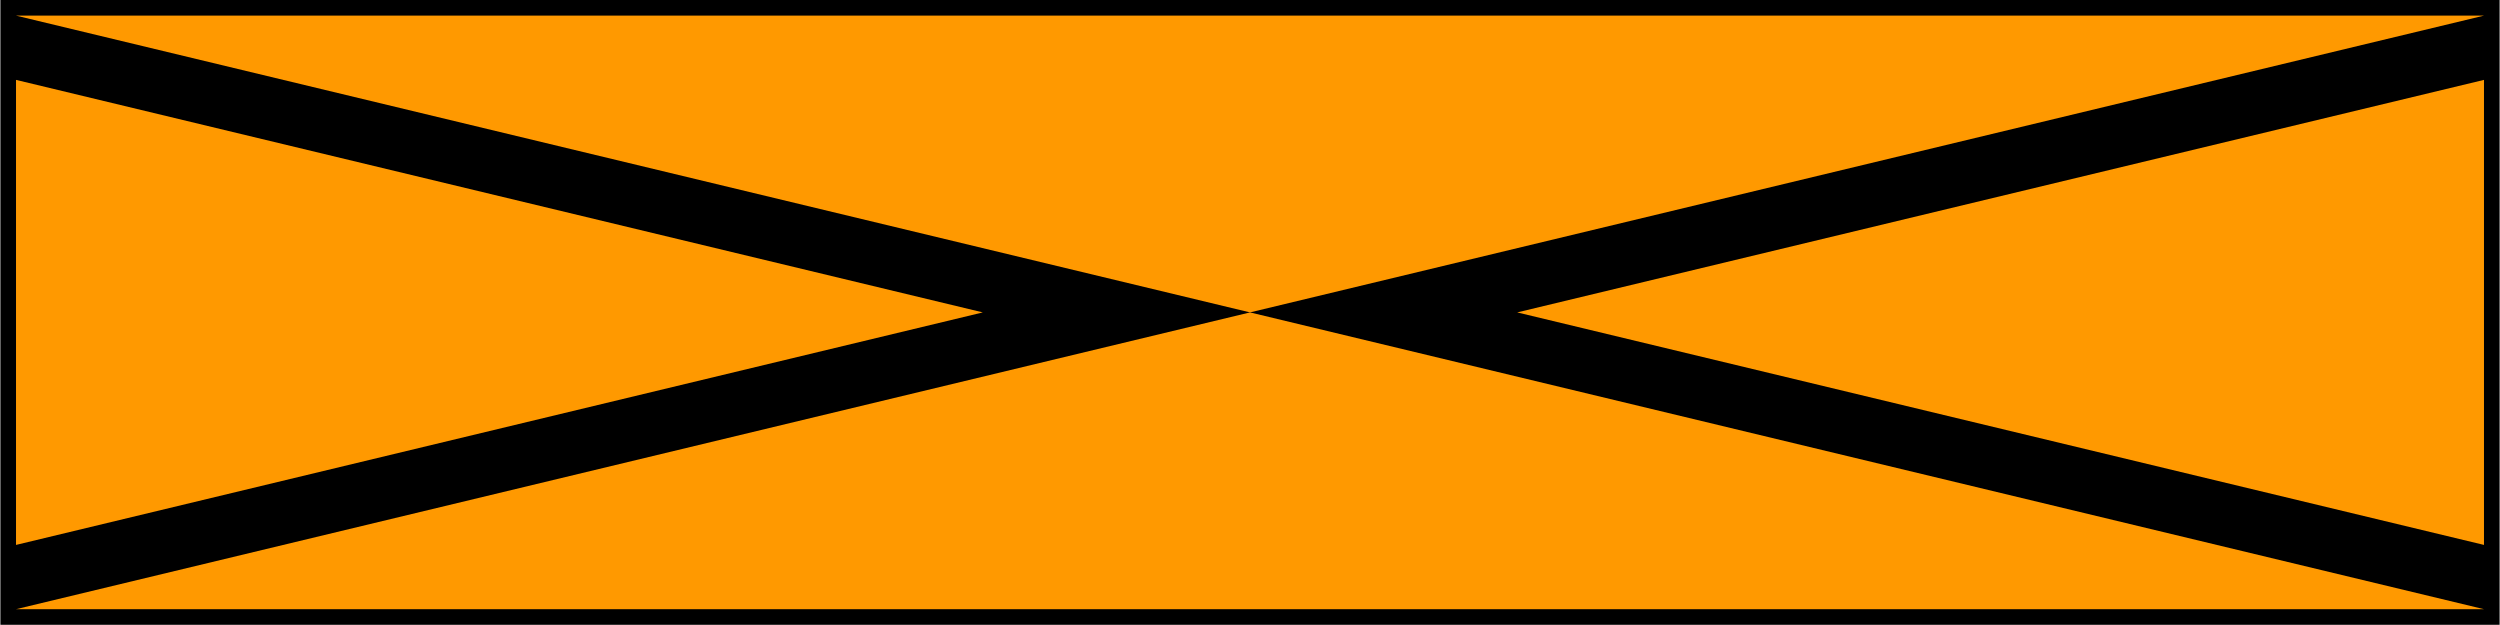 <?xml version="1.0" encoding="UTF-8" standalone="no"?>
<!-- Created with Inkscape (http://www.inkscape.org/) -->

<svg
   width="24"
   height="6"
   viewBox="0 0 6.35 1.588"
   version="1.1"
   id="svg1"
   xmlns="http://www.w3.org/2000/svg"
   xmlns:svg="http://www.w3.org/2000/svg">
  <defs
     id="defs1" />
  <g
     id="layer1"
     transform="scale(0.015)">
    <rect
       style="fill:#000000;fill-opacity:1;stroke-width:23.812;stroke-miterlimit:5"
       id="rect12"
       width="423.333"
       height="105.833"
       x="0"
       y="0" />
    <path
       style="fill:#ff9900;fill-opacity:1;stroke:none;stroke-width:23.812;stroke-miterlimit:5"
       d="M 2.646,2.646 211.667,52.917 420.687,2.646 Z"
       id="path12" />
    <path
       style="fill:#ff9900;fill-opacity:1;stroke:none;stroke-width:23.812;stroke-miterlimit:5"
       d="M 2.646,13.531 V 92.302 L 166.407,52.917 Z"
       id="path13" />
    <path
       style="fill:#ff9900;fill-opacity:1;stroke:none;stroke-width:23.812;stroke-miterlimit:5"
       d="M 2.646,103.188 H 420.687 L 211.667,52.917 Z"
       id="path14" />
    <path
       style="fill:#ff9900;fill-opacity:1;stroke:none;stroke-width:23.812;stroke-miterlimit:5"
       d="M 256.926,52.917 420.687,13.531 v 78.771 z"
       id="path15" />
  </g>
</svg>
